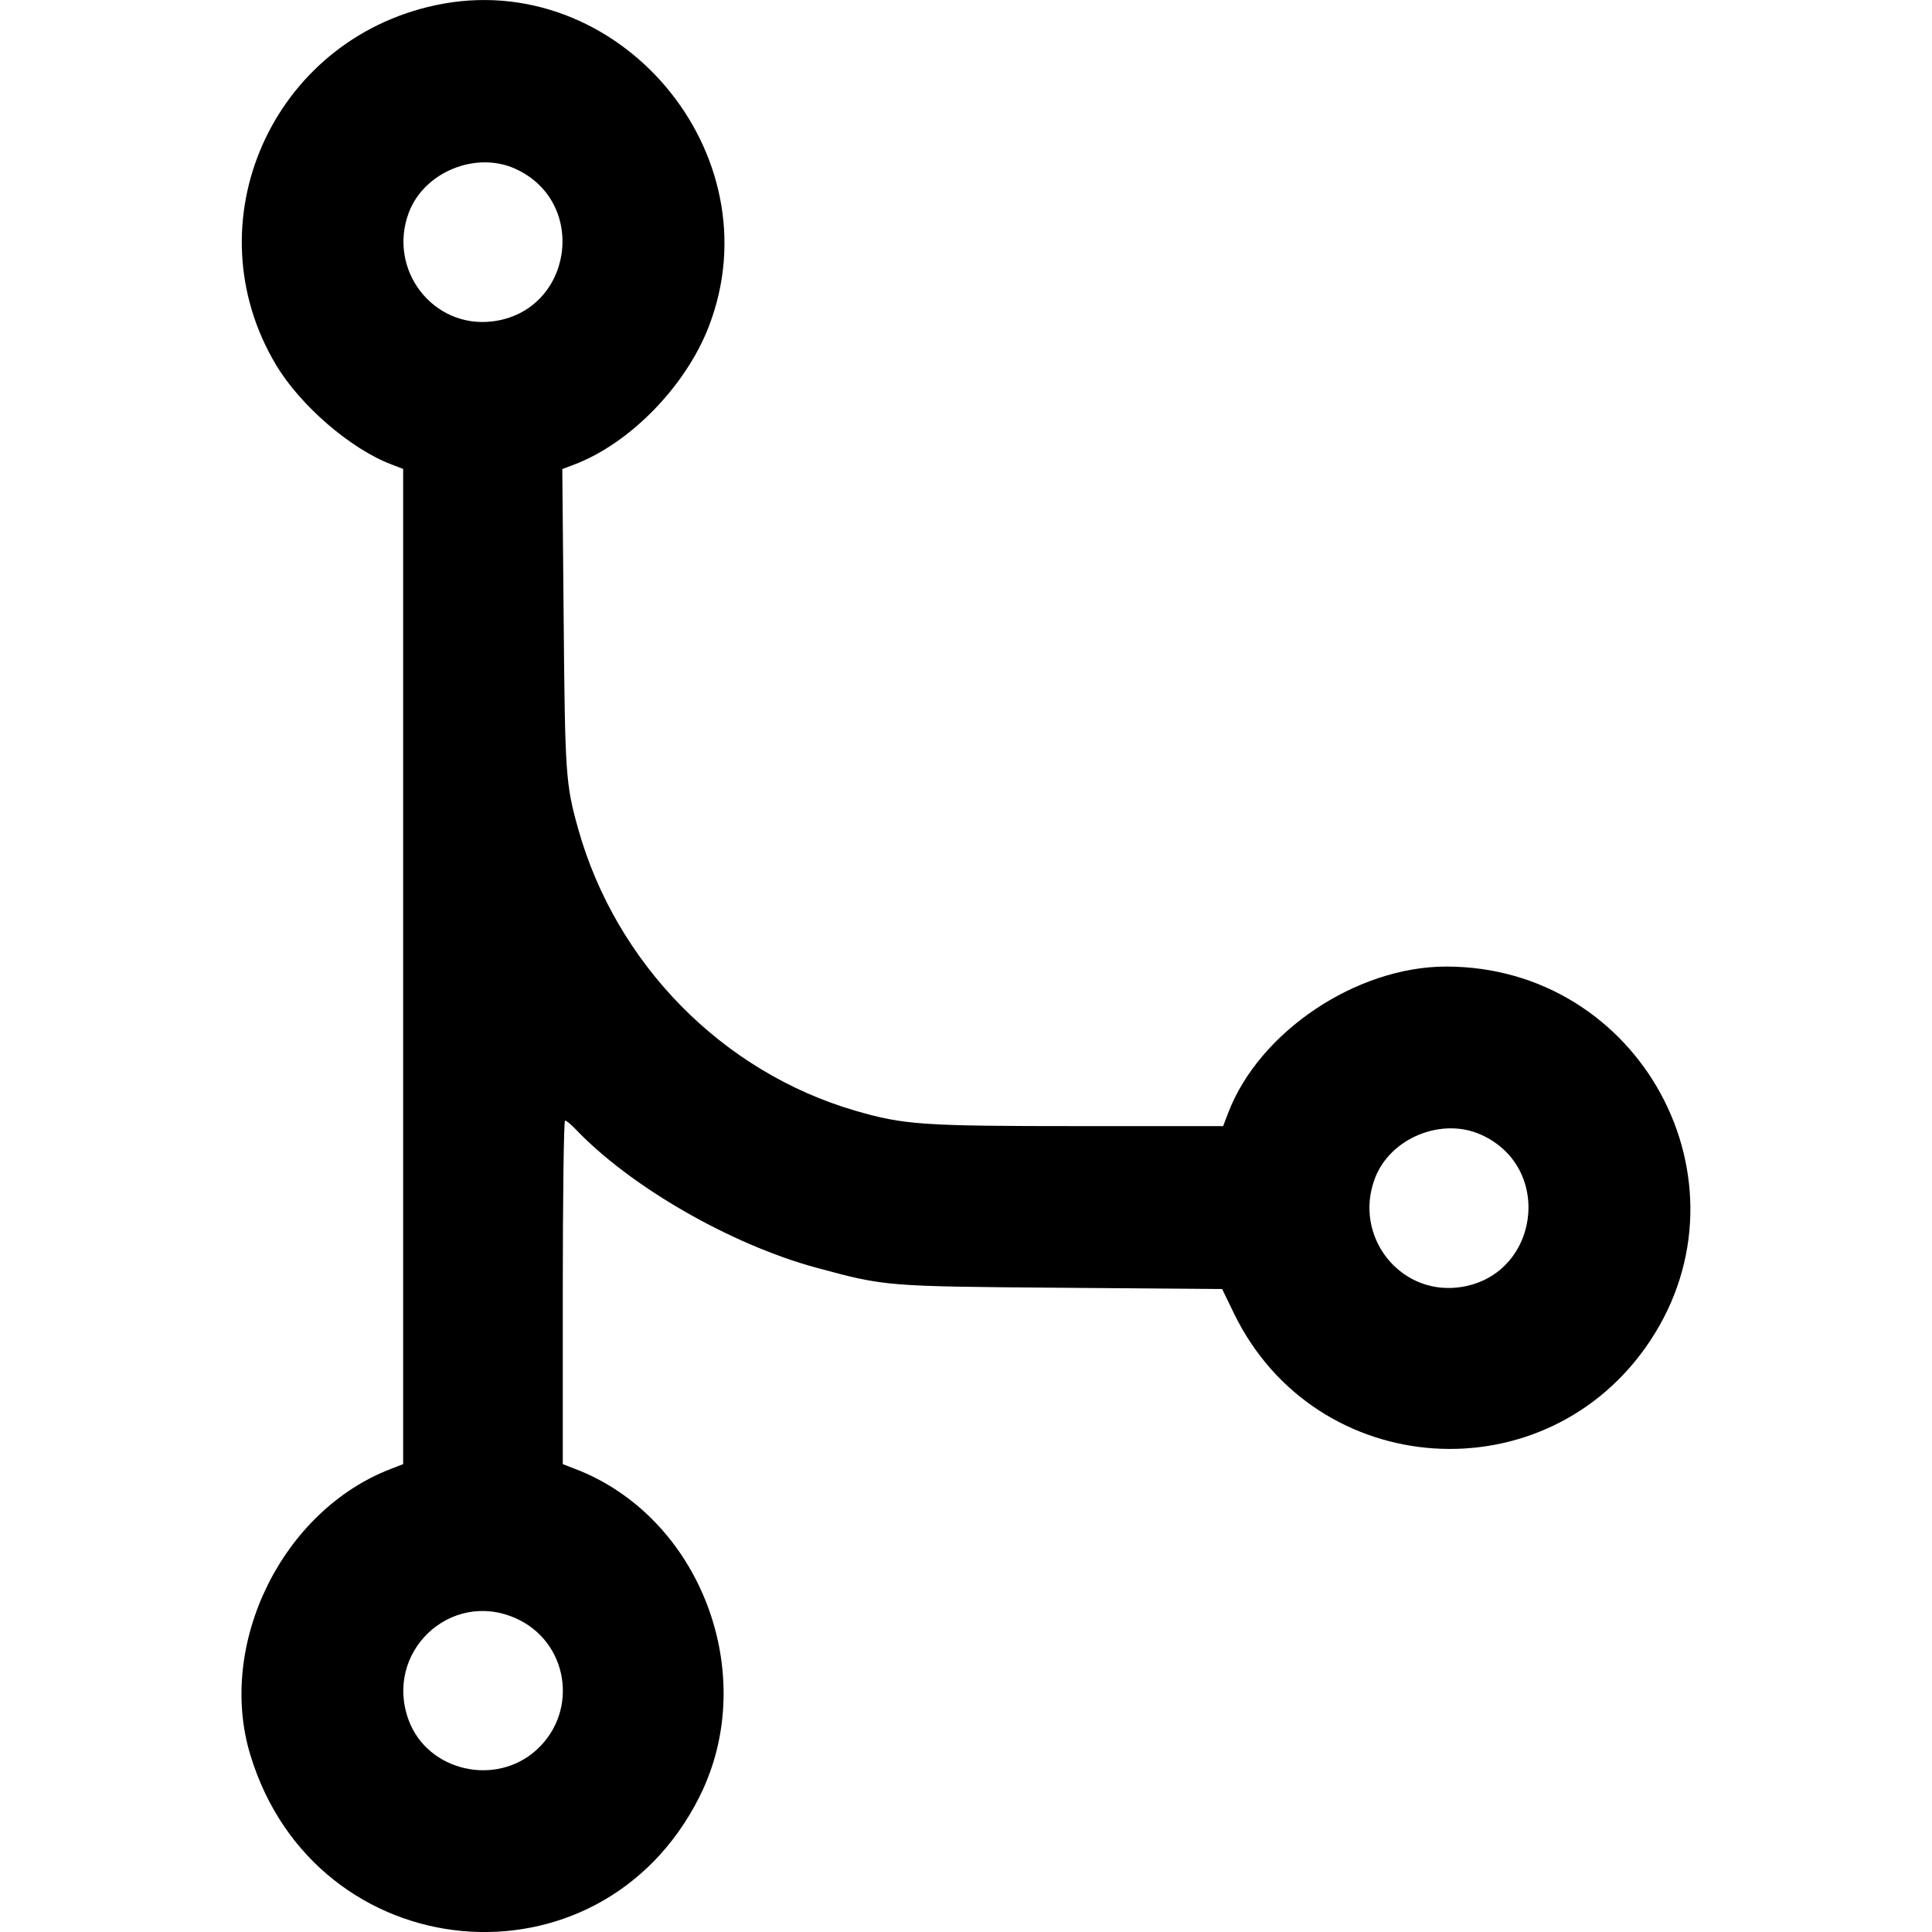 <svg width="24" height="24" viewBox="0 0 24 24" fill="currentColor"
  xmlns="http://www.w3.org/2000/svg">
  <path d="M5.409 0.065C3.375 0.5 2.372 2.769 3.431 4.536C3.733 5.039 4.354 5.575 4.859 5.768L5.008 5.825V12.007V18.188L4.859 18.246C3.509 18.761 2.692 20.42 3.109 21.798C3.917 24.465 7.447 24.795 8.689 22.32C9.449 20.805 8.703 18.842 7.141 18.246L6.991 18.188V16.054C6.991 14.88 7.004 13.92 7.019 13.92C7.035 13.92 7.094 13.968 7.15 14.027C7.828 14.74 9.077 15.459 10.138 15.747C10.997 15.98 10.996 15.98 13.182 15.997L15.182 16.013L15.328 16.314C16.341 18.4 19.215 18.59 20.498 16.657C21.819 14.666 20.371 12.007 17.965 12.007C16.849 12.007 15.641 12.818 15.257 13.825L15.194 13.989L13.397 13.989C11.453 13.989 11.231 13.973 10.626 13.798C8.975 13.317 7.655 11.976 7.183 10.299C7.027 9.743 7.019 9.627 7.002 7.691L6.985 5.827L7.138 5.769C7.827 5.506 8.517 4.798 8.803 4.061C9.641 1.904 7.667 -0.419 5.409 0.065ZM6.4 2.096C7.319 2.512 7.112 3.875 6.112 3.993C5.375 4.08 4.814 3.347 5.078 2.642C5.266 2.139 5.907 1.874 6.4 2.096ZM18.399 14.096C19.319 14.511 19.112 15.875 18.112 15.993C17.374 16.079 16.814 15.347 17.078 14.642C17.266 14.138 17.907 13.874 18.399 14.096ZM6.405 20.102C7.057 20.39 7.196 21.248 6.67 21.733C6.165 22.199 5.315 22.006 5.078 21.372C4.764 20.532 5.59 19.741 6.405 20.102Z" />
</svg>
